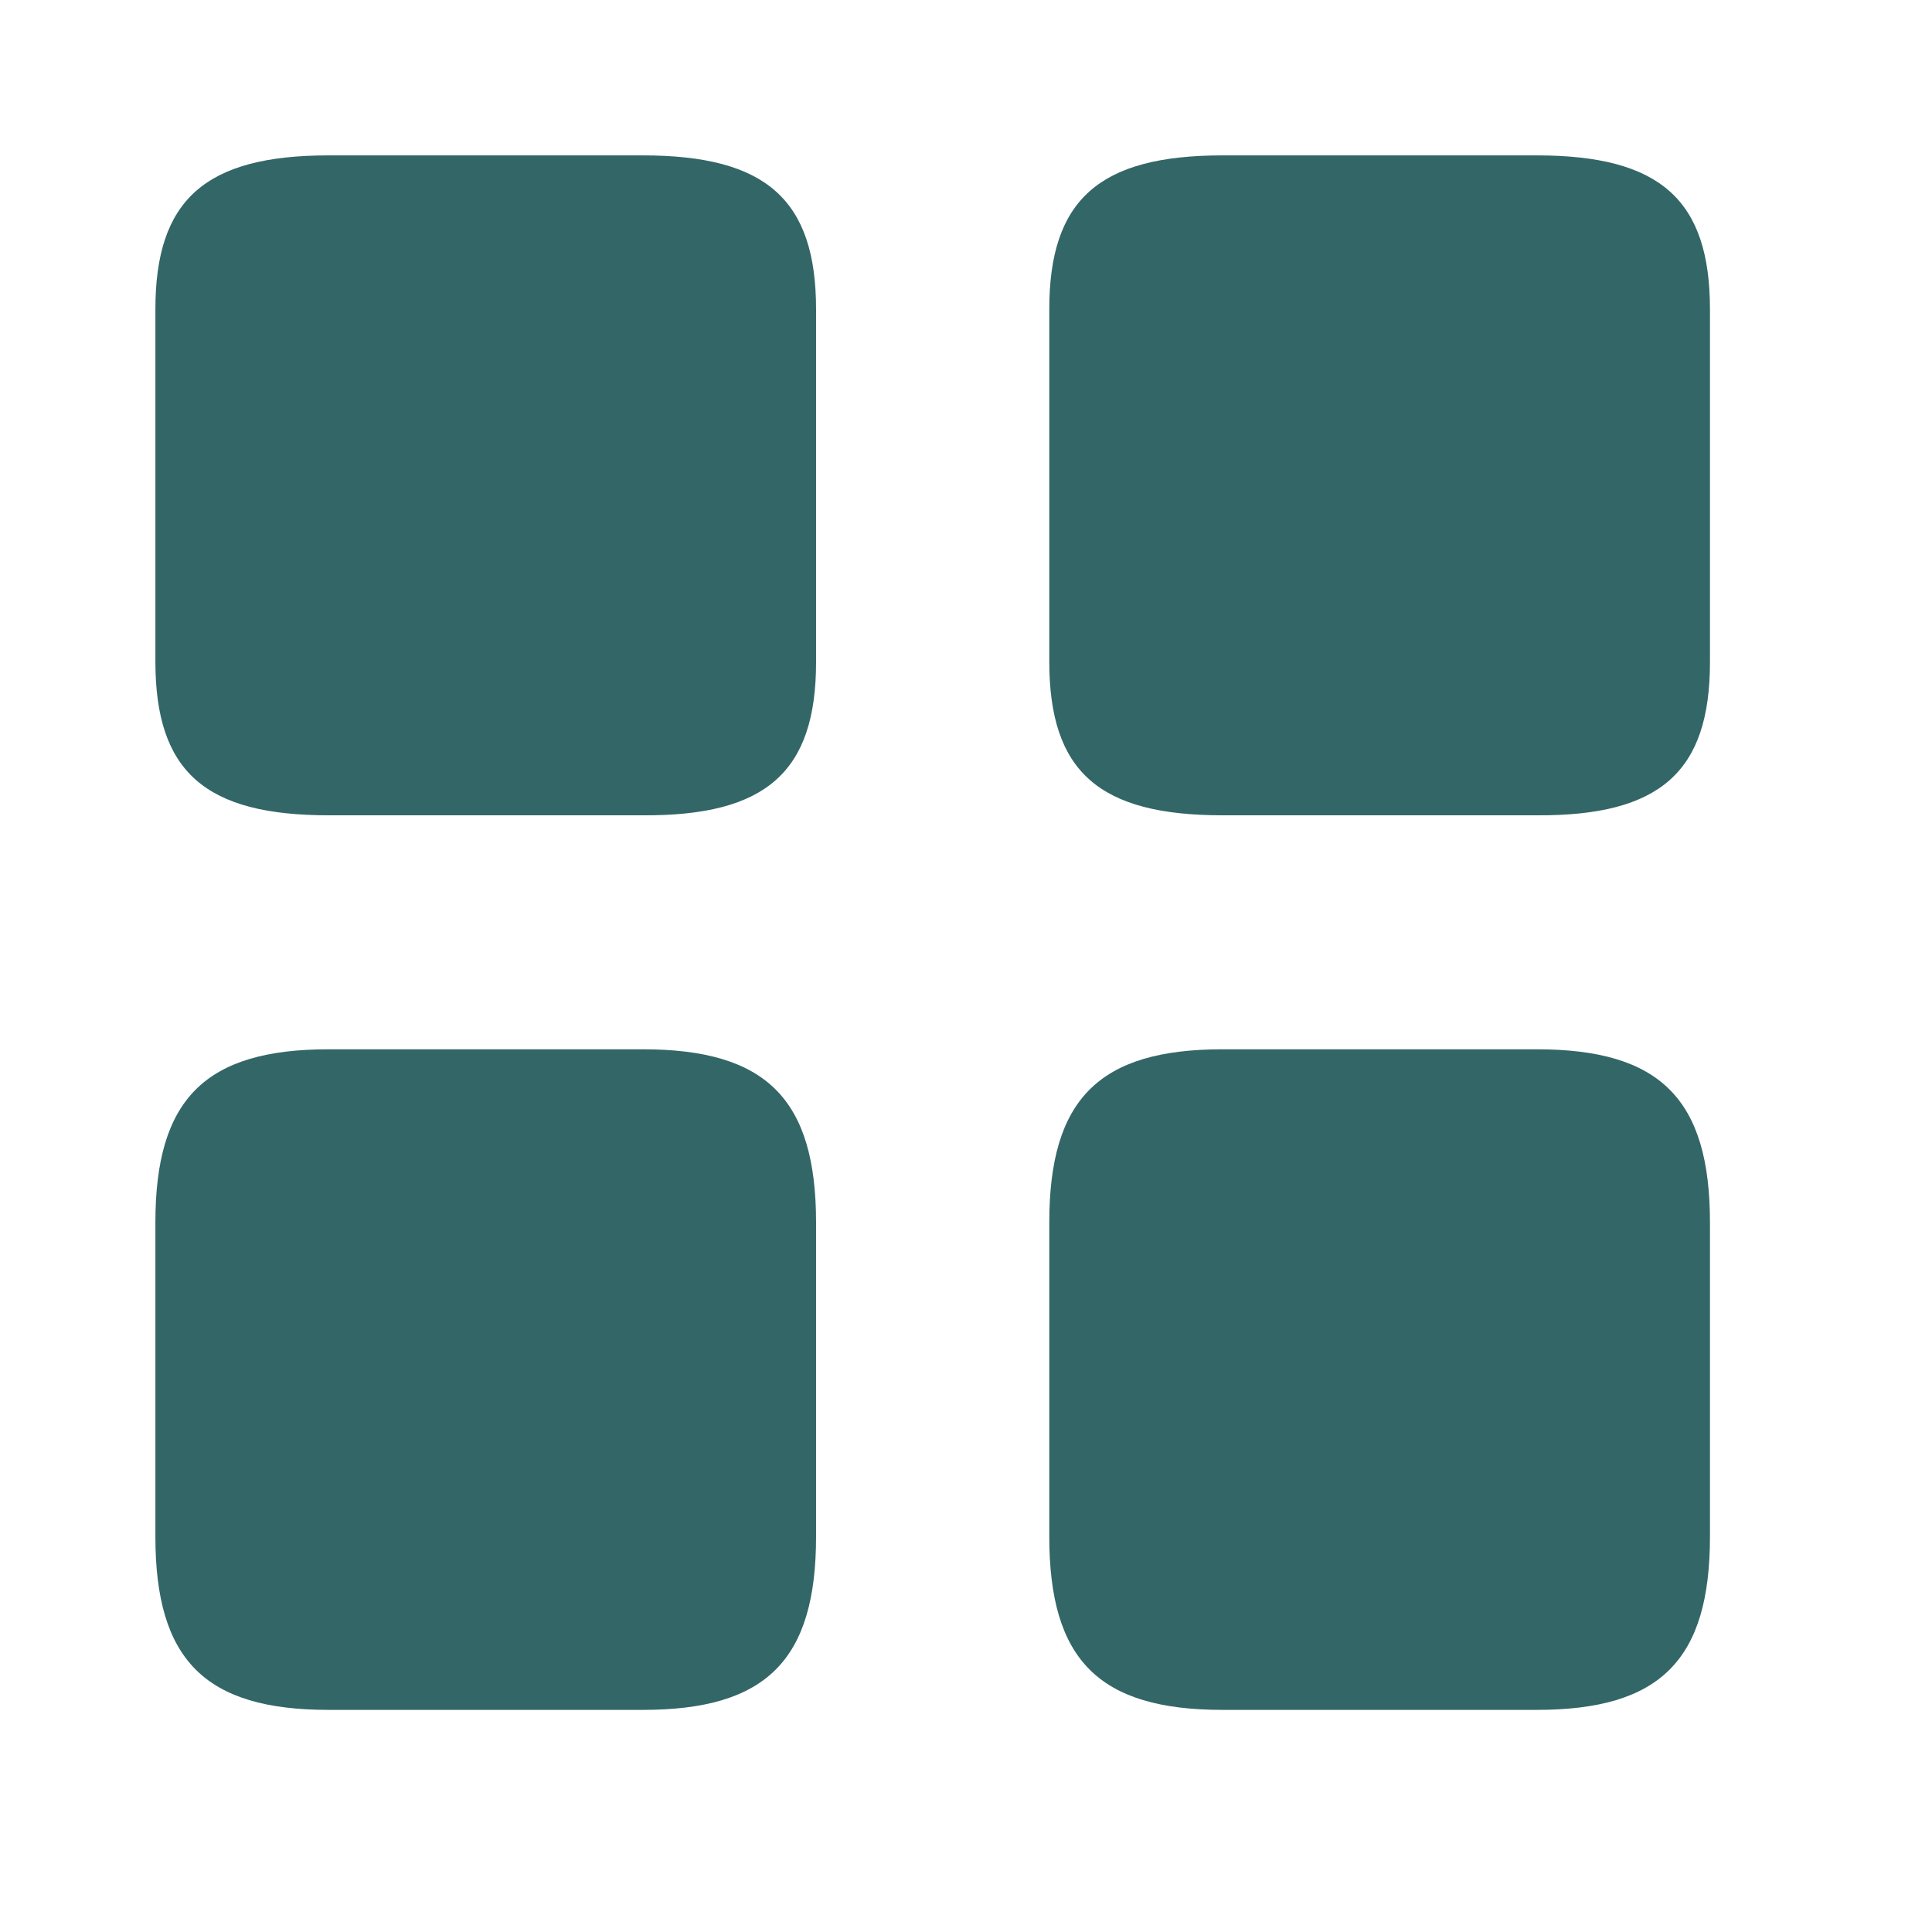 <svg width="28" height="28" viewBox="0 0 28 28" fill="none" xmlns="http://www.w3.org/2000/svg">
<path d="M24.782 9.597V4.483C24.782 2.895 24.061 2.252 22.27 2.252H17.719C15.928 2.252 15.207 2.895 15.207 4.483V9.585C15.207 11.185 15.928 11.816 17.719 11.816H22.27C24.061 11.827 24.782 11.185 24.782 9.597Z" fill="#336667"/>
<path d="M24.782 22.269V17.718C24.782 15.928 24.061 15.207 22.27 15.207H17.719C15.928 15.207 15.207 15.928 15.207 17.718V22.269C15.207 24.06 15.928 24.781 17.719 24.781H22.27C24.061 24.781 24.782 24.06 24.782 22.269Z" fill="#336667"/>
<path d="M11.827 9.597V4.483C11.827 2.895 11.106 2.252 9.315 2.252H4.764C2.973 2.252 2.252 2.895 2.252 4.483V9.585C2.252 11.185 2.973 11.816 4.764 11.816H9.315C11.106 11.827 11.827 11.185 11.827 9.597Z" fill="#336667"/>
<path d="M11.827 22.269V17.718C11.827 15.928 11.106 15.207 9.315 15.207H4.764C2.973 15.207 2.252 15.928 2.252 17.718V22.269C2.252 24.06 2.973 24.781 4.764 24.781H9.315C11.106 24.781 11.827 24.06 11.827 22.269Z" fill="#336667"/>
</svg>
